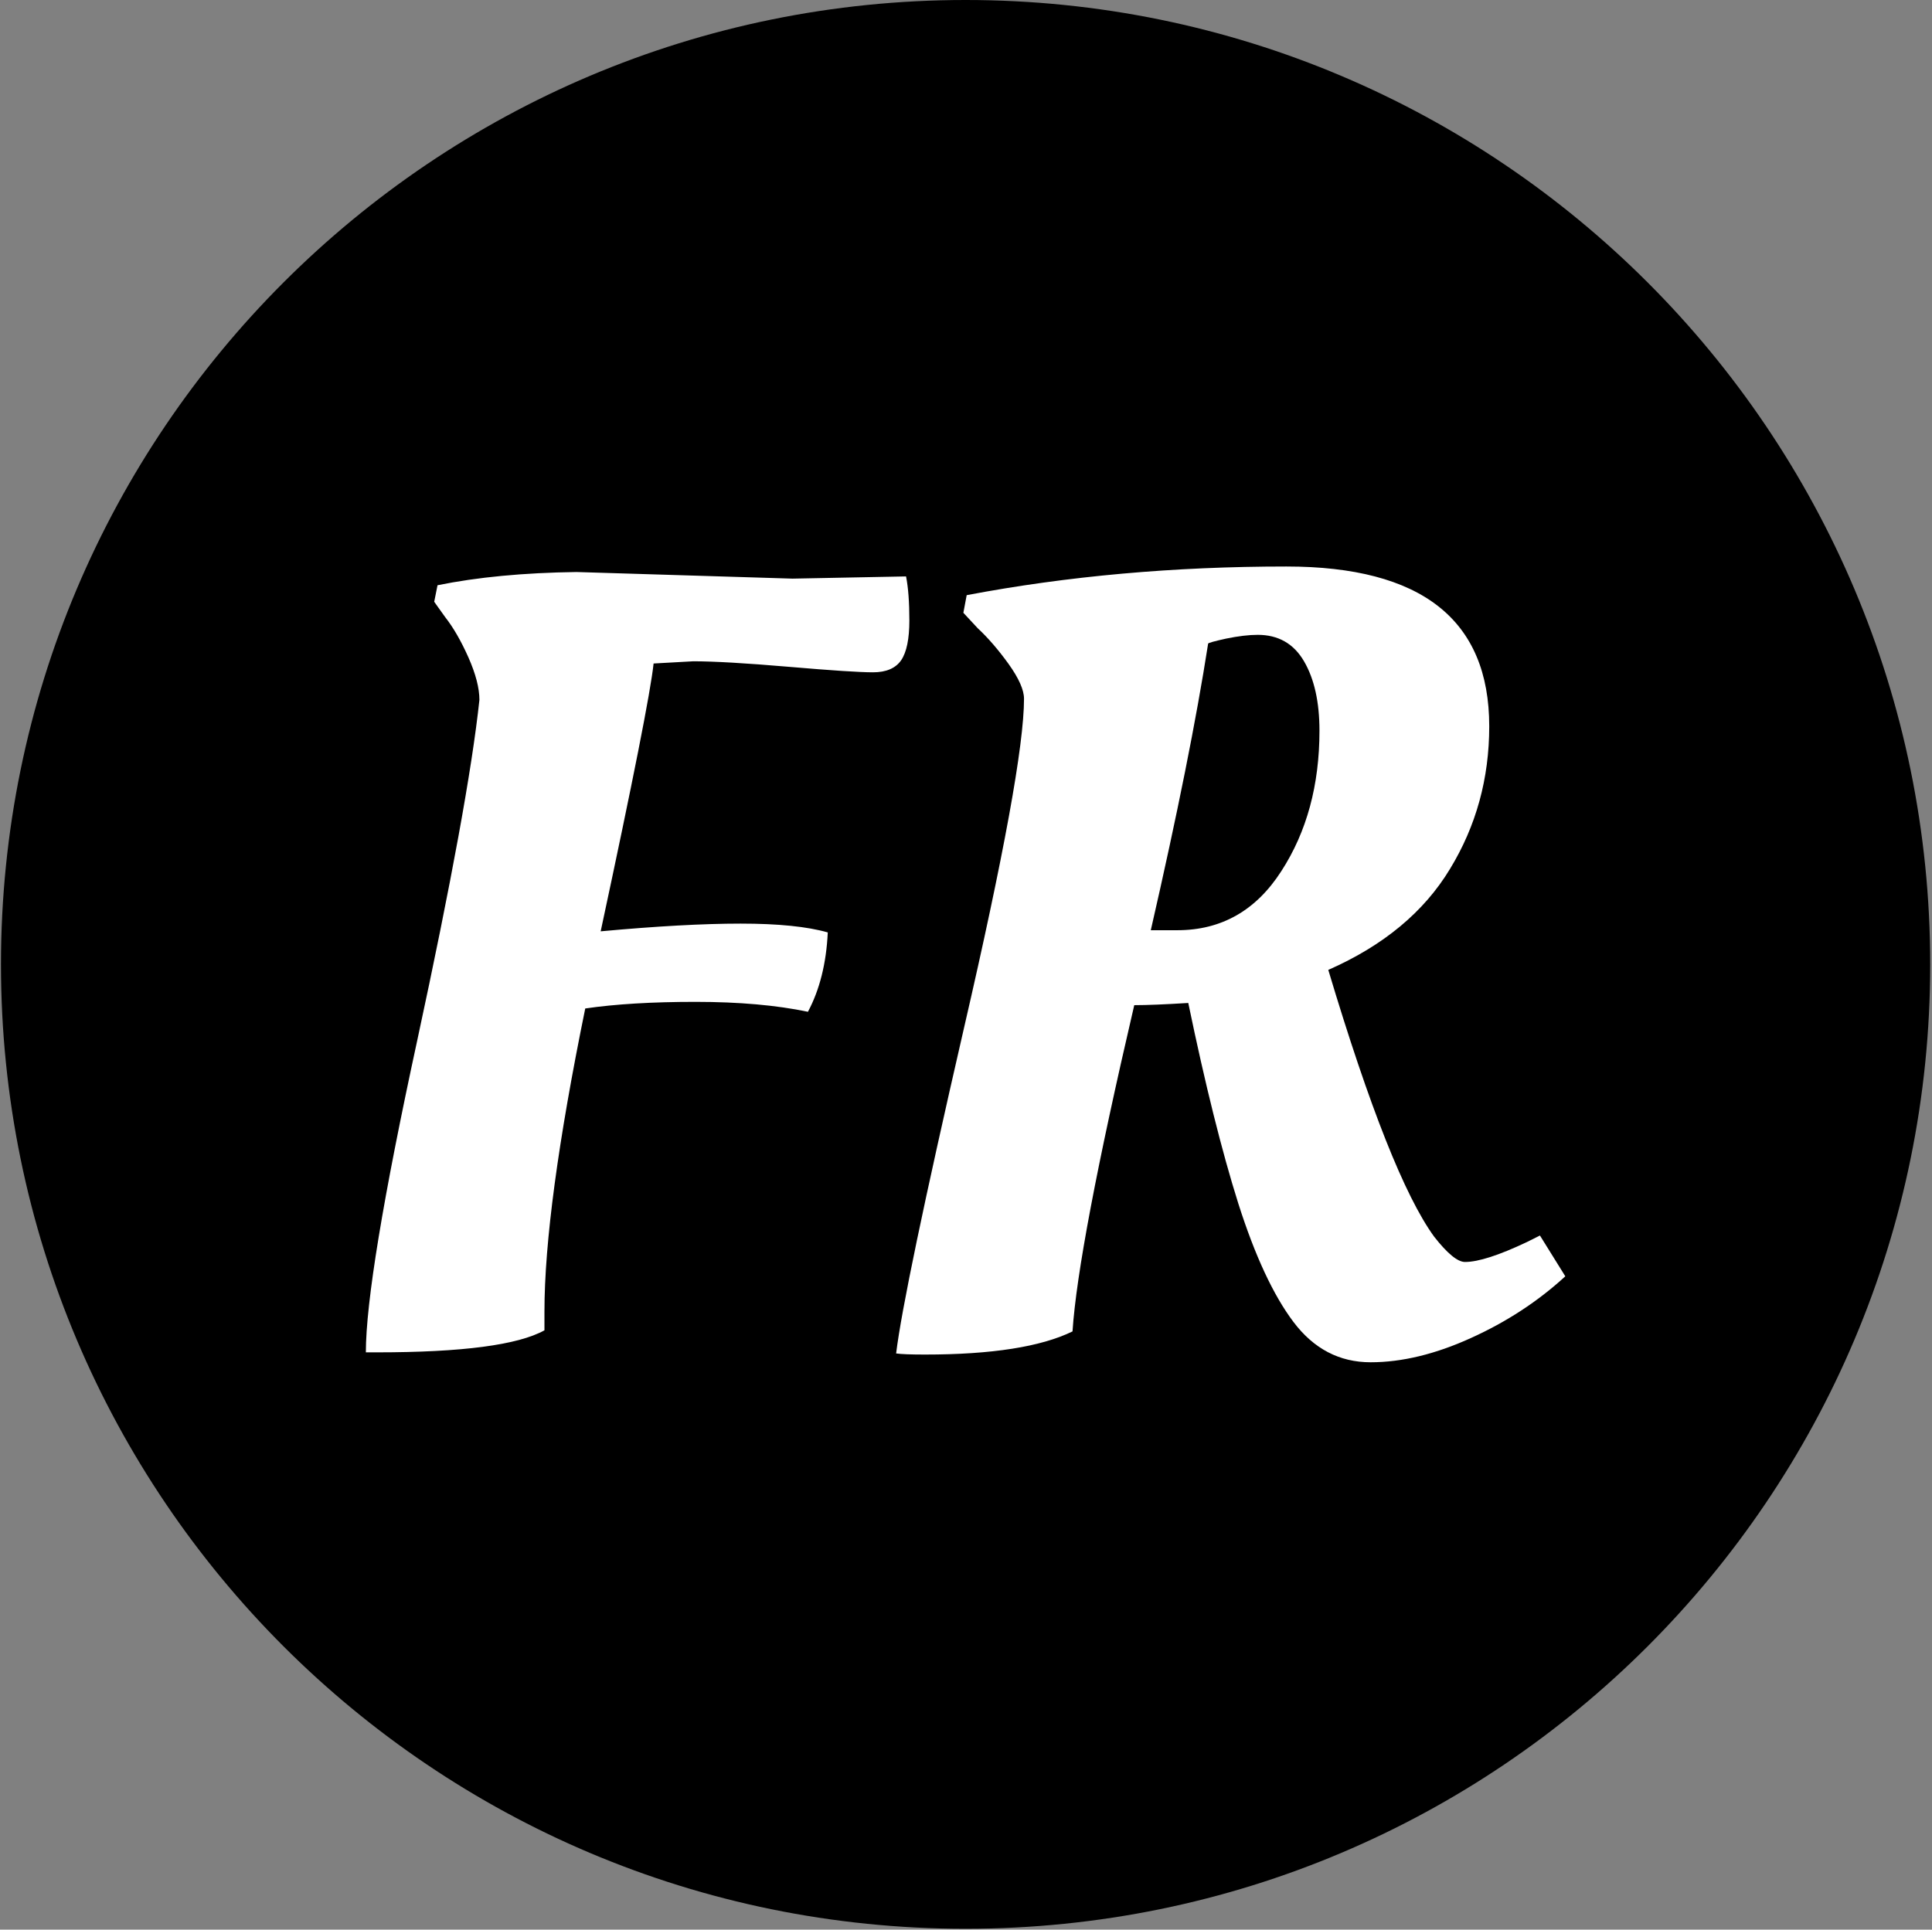 <svg xmlns="http://www.w3.org/2000/svg" version="1.1" xmlns:xlink="http://www.w3.org/1999/xlink" xmlns:svgjs="http://svgjs.dev/svgjs" width="1000" height="999" viewBox="0 0 1000 999"><rect x="0" y="0" width="1000" height="999" fill="#808080" stroke="none"/><g transform="matrix(1,0,0,1,-0.216,-0.216)"><svg viewBox="0 0 343 343" data-background-color="#ffffff" preserveAspectRatio="xMidYMid meet" height="999" width="1000" xmlns="http://www.w3.org/2000/svg" xmlns:xlink="http://www.w3.org/1999/xlink"><g id="tight-bounds" transform="matrix(1,0,0,1,0.074,0.074)"><svg viewBox="0 0 342.852 342.852" height="342.852" width="342.852"><g><svg></svg></g><g><svg viewBox="0 0 342.852 342.852" height="342.852" width="342.852"><g><path d="M0 171.426c0-94.676 76.75-171.426 171.426-171.426 94.676 0 171.426 76.75 171.426 171.426 0 94.676-76.75 171.426-171.426 171.426-94.676 0-171.426-76.75-171.426-171.426zM171.426 330.095c87.631 0 158.669-71.039 158.669-158.669 0-87.631-71.039-158.669-158.669-158.67-87.631 0-158.669 71.039-158.67 158.67 0 87.631 71.039 158.669 158.67 158.669z" data-fill-palette-color="tertiary" fill="#000000" stroke="transparent"></path><ellipse rx="164.569" ry="164.569" cx="171.426" cy="171.426" fill="#000000" stroke="transparent" stroke-width="0" fill-opacity="1" data-fill-palette-color="tertiary"></ellipse></g><g transform="matrix(1,0,0,1,64.847,100.699)"><svg viewBox="0 0 213.158 141.453" height="141.453" width="213.158"><g><svg viewBox="0 0 213.158 141.453" height="141.453" width="213.158"><g><svg viewBox="0 0 213.158 141.453" height="141.453" width="213.158"><g><svg viewBox="0 0 213.158 141.453" height="141.453" width="213.158"><g id="textblocktransform"><svg viewBox="0 0 213.158 141.453" height="141.453" width="213.158" id="textblock"><g><svg viewBox="0 0 213.158 141.453" height="141.453" width="213.158"><g transform="matrix(1,0,0,1,0,0)"><svg width="213.158" viewBox="2.2 -35.5 54.4 36.1" height="141.453" data-palette-color="#ffffff"><path d="M11.75-35.25L11.75-35.25 21.55-34.95 26.7-35.05Q26.85-34.3 26.85-33.05 26.85-31.8 26.48-31.25 26.1-30.7 25.2-30.7 24.3-30.7 21.38-30.95 18.45-31.2 17.05-31.2L17.05-31.2 15.25-31.1Q15.05-29.2 12.85-18.95L12.85-18.95Q16.65-19.3 19.2-19.3 21.75-19.3 23.15-18.9L23.15-18.9Q23.05-16.8 22.25-15.3L22.25-15.3Q20.1-15.75 17.15-15.75 14.2-15.75 12.15-15.45L12.15-15.45Q10.3-6.4 10.3-1.7L10.3-1.7 10.3-0.85Q8.5 0.15 2.7 0.15L2.7 0.15 2.2 0.15Q2.2-3.25 4.53-14 6.85-24.75 7.35-29.45L7.35-29.45Q7.35-30.25 6.85-31.38 6.35-32.5 5.8-33.2L5.8-33.2 5.3-33.9 5.45-34.65Q8.15-35.2 11.75-35.25ZM27.55 0.25L27.55 0.25Q26.6 0.25 26.25 0.2L26.25 0.2Q26.6-2.7 29.32-14.53 32.05-26.35 32.05-29.5L32.05-29.5Q32.05-30.1 31.35-31.08 30.65-32.05 29.95-32.7L29.95-32.7 29.3-33.4 29.45-34.2Q36.3-35.5 43.95-35.5L43.95-35.5Q53.15-35.5 53.15-28.25L53.15-28.25Q53.15-24.7 51.37-21.78 49.6-18.85 45.85-17.2L45.85-17.2Q48.65-7.85 50.65-5.1L50.65-5.1Q51.55-3.95 52.05-3.95L52.05-3.95Q52.95-3.95 54.85-4.85L54.85-4.85 55.45-5.15 56.6-3.3Q54.75-1.6 52.32-0.5 49.9 0.6 47.77 0.6 45.65 0.6 44.27-1.23 42.9-3.05 41.77-6.6 40.65-10.15 39.5-15.7L39.5-15.7Q37.9-15.6 37.05-15.6L37.05-15.6Q34.5-4.65 34.25-0.8L34.25-0.8Q32.1 0.25 27.55 0.25ZM37.8-19L39-19Q42-19 43.72-21.68 45.45-24.35 45.45-28.05L45.45-28.05Q45.45-30 44.75-31.2 44.05-32.4 42.65-32.4L42.65-32.4Q42.05-32.4 41.22-32.23 40.4-32.05 40.4-32L40.4-32Q39.6-26.85 37.8-19L37.8-19Z" opacity="1" transform="matrix(1,0,0,1,0,0)" fill="#ffffff" class="undefined-text-0" data-fill-palette-color="quaternary" id="text-0"></path></svg></g></svg></g></svg></g></svg></g><g></g></svg></g></svg></g></svg></g></svg></g><defs></defs></svg><rect width="342.852" height="342.852" fill="none" stroke="none" visibility="hidden"></rect></g></svg></g></svg>